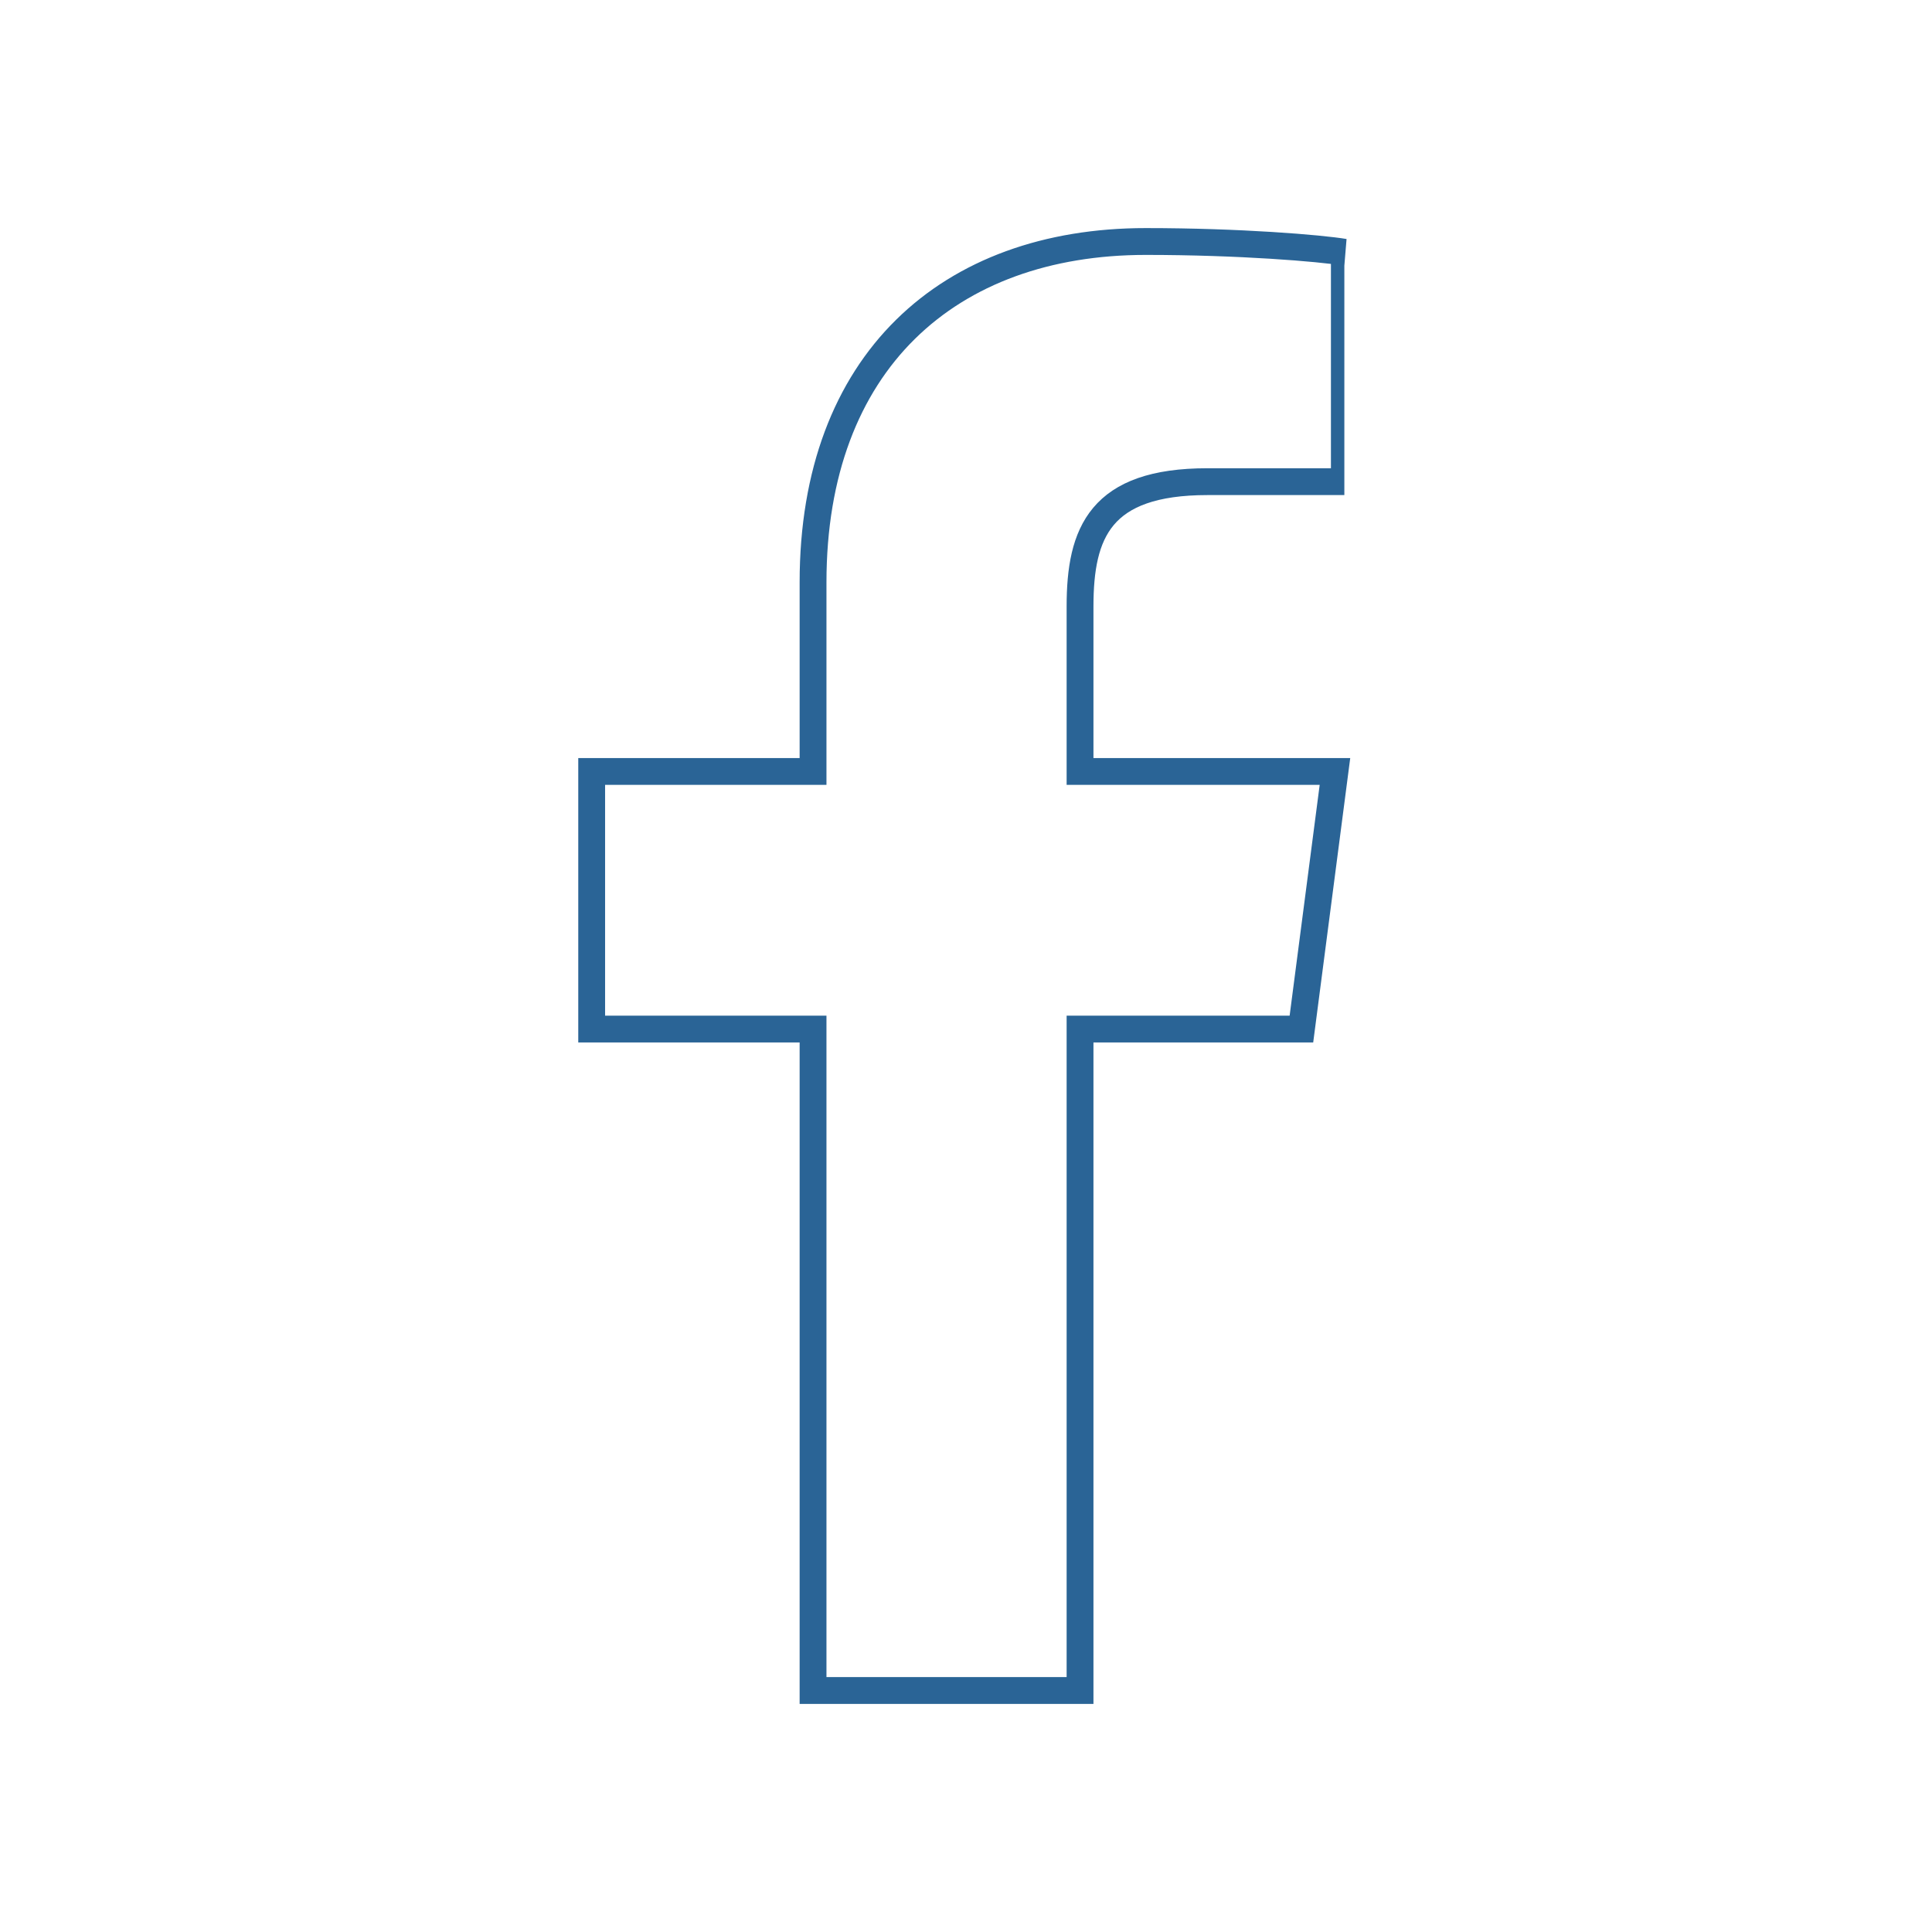 <?xml version="1.0" encoding="utf-8"?>
<!-- Generator: Adobe Illustrator 20.1.0, SVG Export Plug-In . SVG Version: 6.00 Build 0)  -->
<svg version="1.1" id="Layer_1" xmlns="http://www.w3.org/2000/svg" xmlns:xlink="http://www.w3.org/1999/xlink" x="0px" y="0px"
	 viewBox="0 0 144 144" style="enable-background:new 0 0 144 144;" xml:space="preserve">
<style type="text/css">
	.st0{fill:none;stroke:#2A6496;stroke-width:2;}
</style>
<g>
	<path class="st0" d="M100.2,35.9H90c-8,0-9.5,3.8-9.5,9.3v12.3h19L97,76.7H80.5V126H60.6V76.7H44.1V57.5h16.5V43.4
		C60.6,27,70.7,18,85.4,18c7,0,13,0.5,14.8,0.8C100.2,18.8,100.2,35.9,100.2,35.9z"/>
</g>
</svg>
